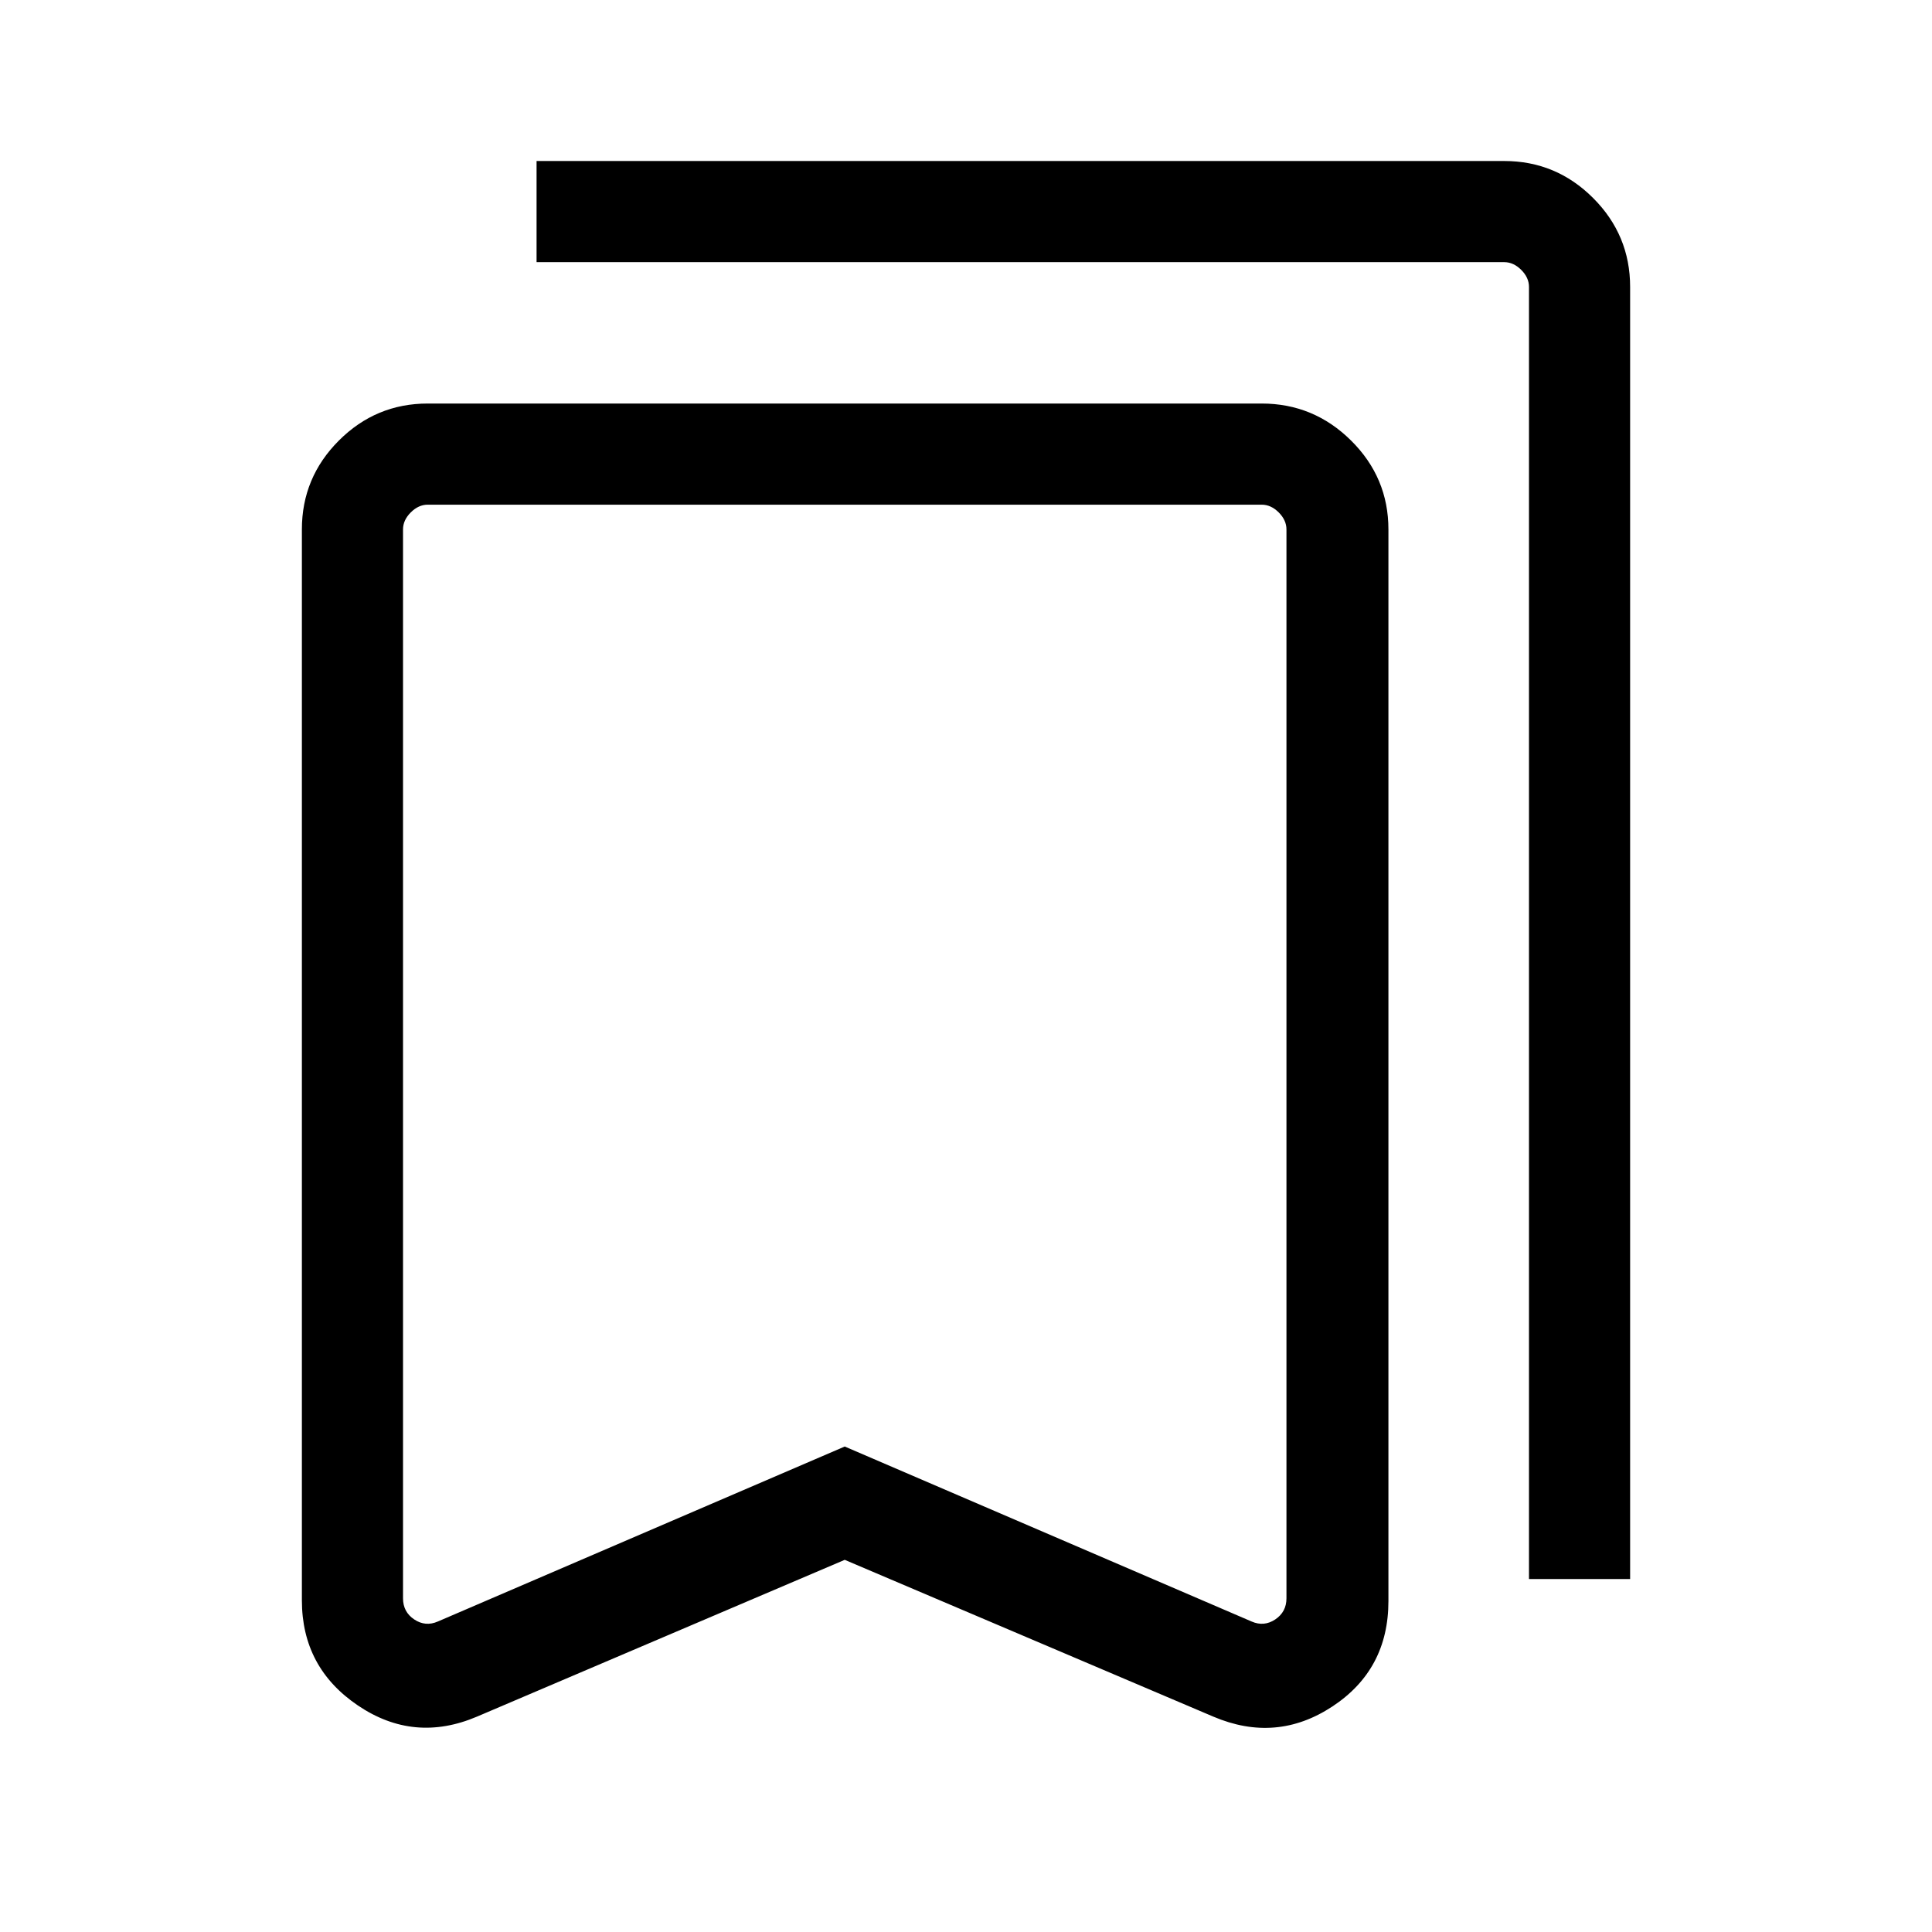 <svg xmlns="http://www.w3.org/2000/svg" height="40" viewBox="0 -960 960 960" width="40"><path d="m419.744-184.925-182.717 77.898q-31.282 13.307-59.153-5.513-27.872-18.821-27.872-52.307v-532.075q0-25.789 18.388-44.176 18.387-18.388 44.176-18.388h414.357q25.846 0 44.41 18.388 18.564 18.387 18.564 44.176v532.485q0 34.069-27.872 52.393-27.871 18.324-59.153 5.017l-183.128-77.898Zm0-56.306 202.179 86.948q6.154 2.693 11.731-1.025 5.578-3.718 5.578-10.514v-531.1q0-4.616-3.847-8.462-3.846-3.847-8.462-3.847H212.566q-4.616 0-8.462 3.847-3.847 3.846-3.847 8.462v531.1q0 6.796 5.577 10.514 5.578 3.718 11.732 1.025l202.178-86.948Zm339.999 65.844v-642.047q0-4.615-3.847-8.462-3.846-3.846-8.462-3.846H266.618v-50.255h480.816q25.789 0 44.176 18.388 18.388 18.387 18.388 44.175v642.047h-50.255ZM419.744-709.231H200.257h438.975-219.488Z"/></svg>